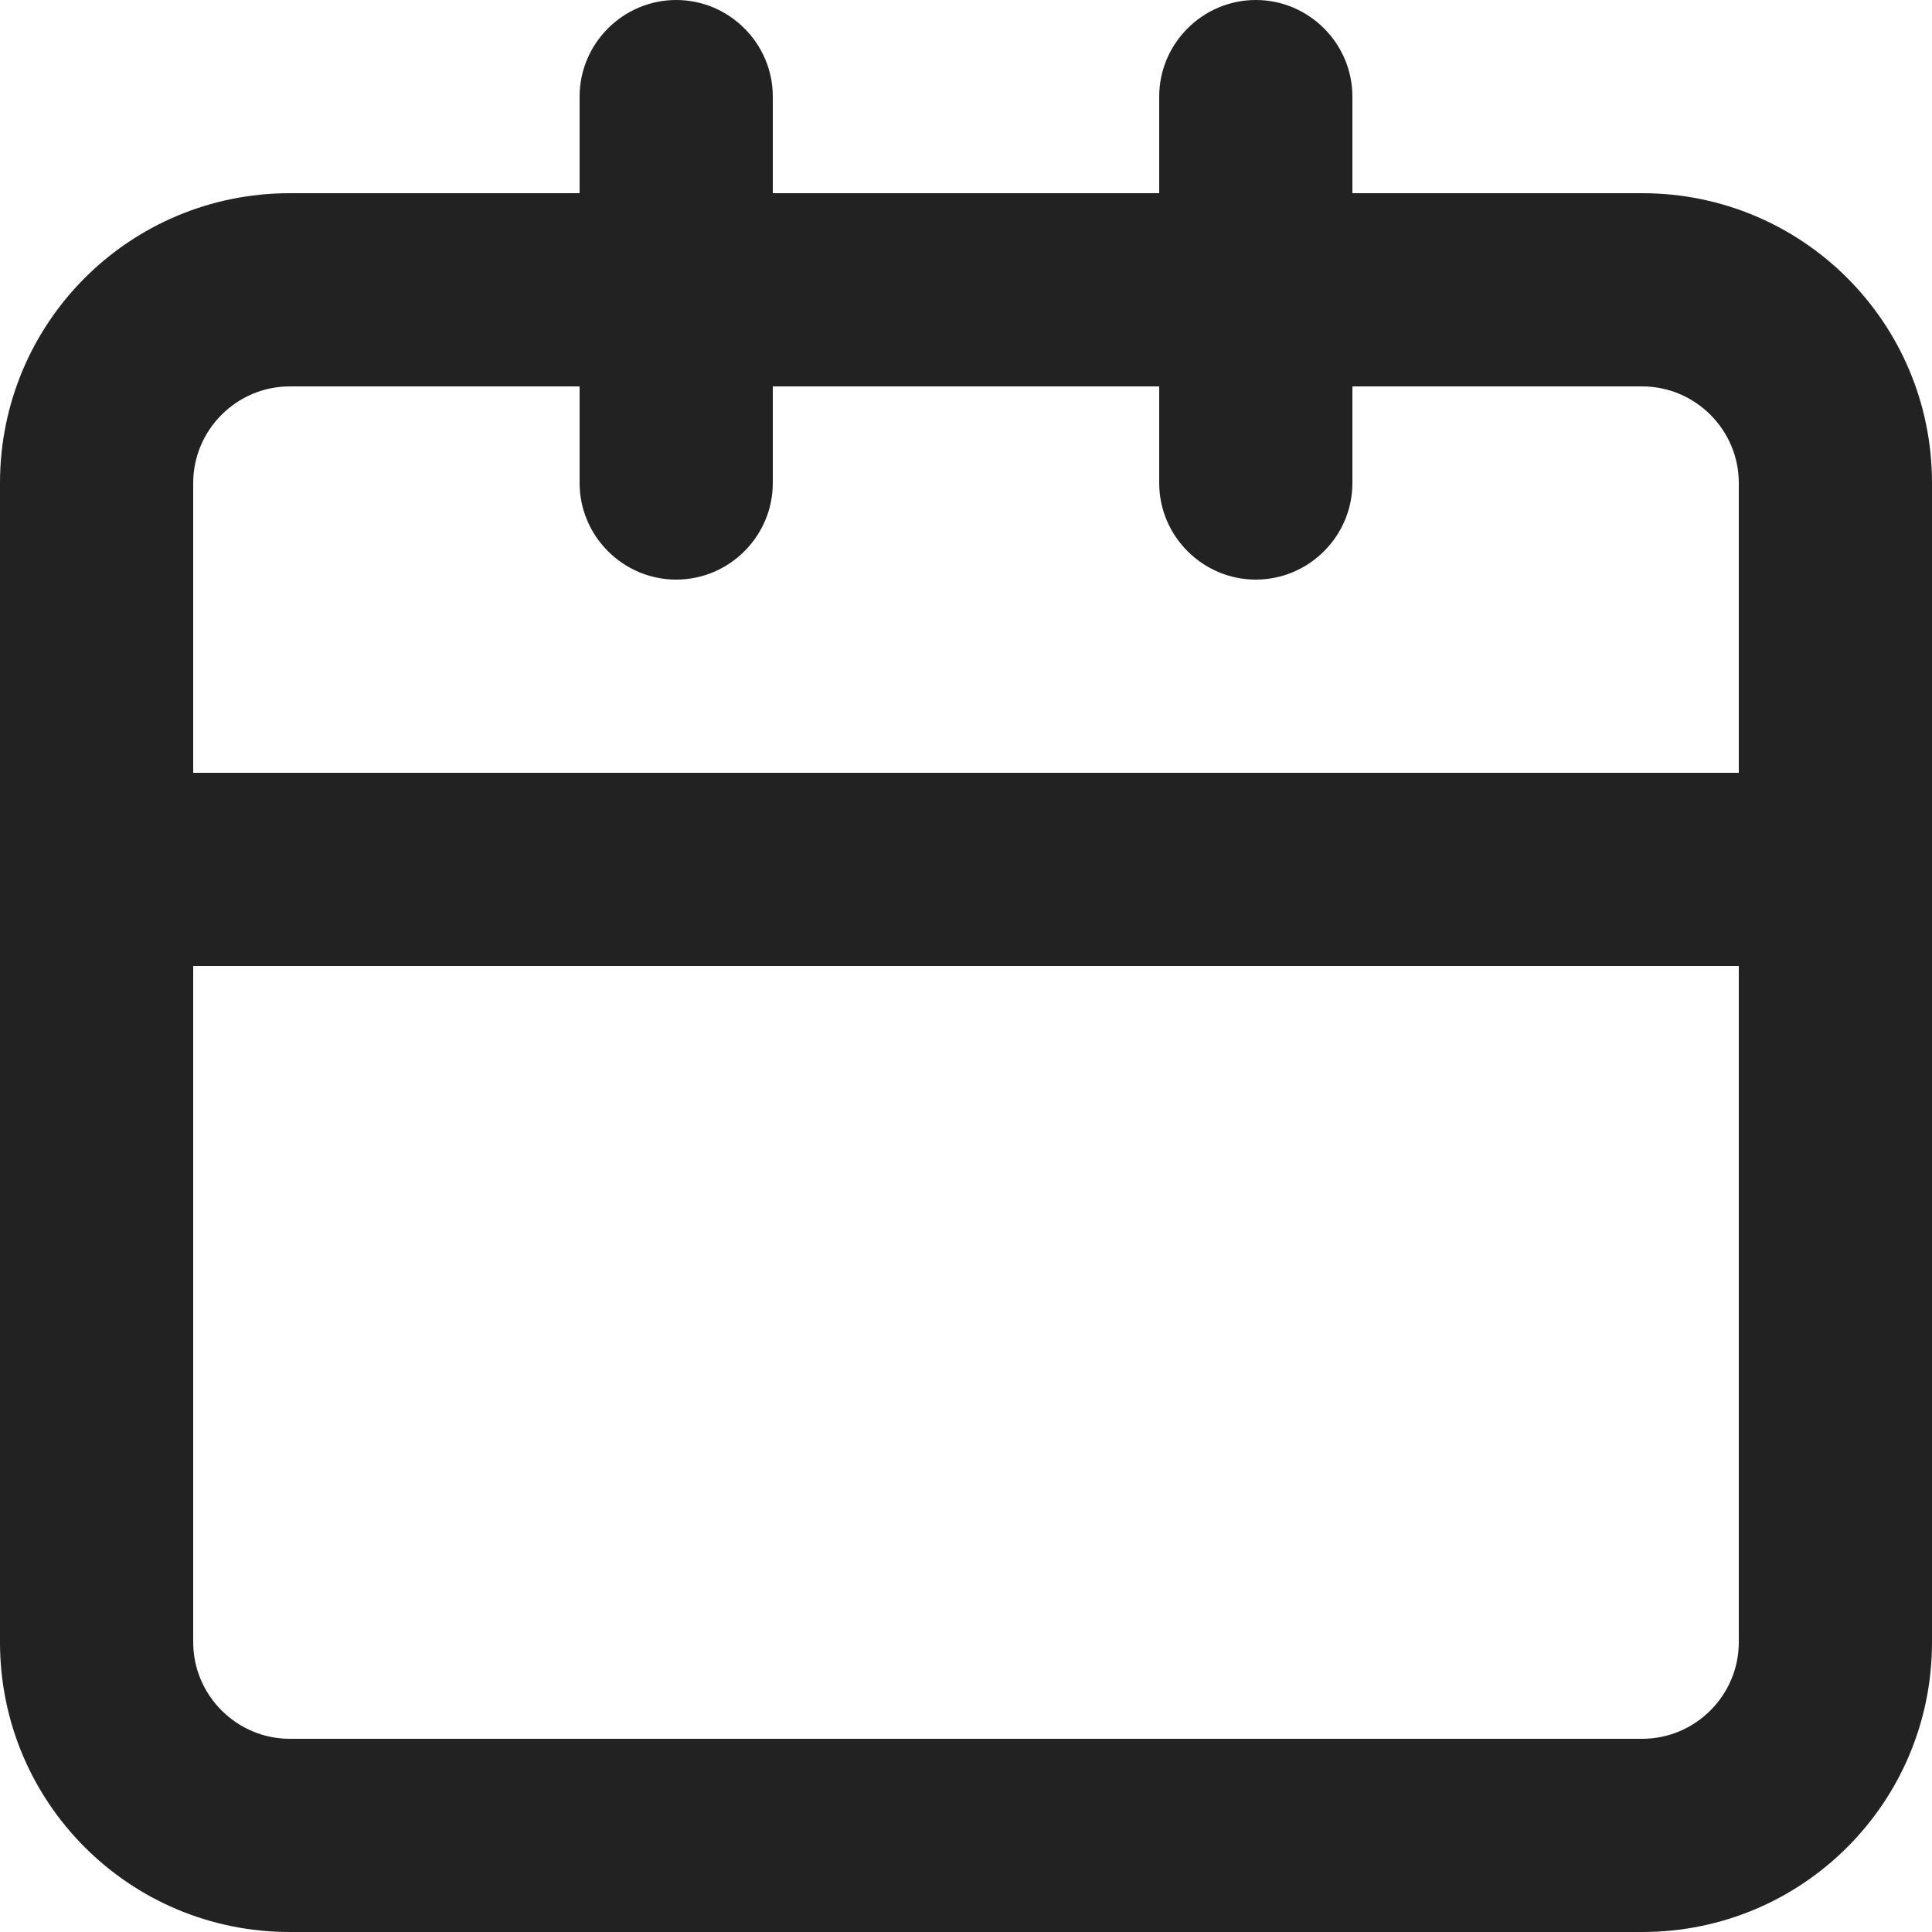 <?xml version="1.0" encoding="utf-8"?>
<!-- Generator: Adobe Illustrator 24.2.1, SVG Export Plug-In . SVG Version: 6.00 Build 0)  -->
<svg version="1.1" id="Group_69" xmlns="http://www.w3.org/2000/svg" xmlns:xlink="http://www.w3.org/1999/xlink" x="0px" y="0px"
	 viewBox="0 0 20 20" style="enable-background:new 0 0 20 20;" xml:space="preserve">
<style type="text/css">
	.st0{fill:#222222;}
</style>
<path id="Combined_Shape-15" class="st0" d="M42.27,24.53c-1.61,0-2.91-1.3-2.91-2.91V8.05c0-1.61,1.3-2.91,2.91-2.91h1.94V4.17
	c0.02-0.54,0.47-0.96,1-0.94c0.51,0.02,0.92,0.43,0.94,0.94v0.97h5.82V4.17c0.02-0.54,0.47-0.96,1-0.94
	c0.51,0.02,0.92,0.43,0.94,0.94v0.97h1.94c1.61,0,2.91,1.3,2.91,2.91v13.57c0,1.61-1.3,2.91-2.91,2.91H42.27z M41.3,21.62
	c0,0.54,0.43,0.97,0.97,0.97c0,0,0,0,0,0h13.57c0.54,0,0.97-0.43,0.97-0.97c0,0,0,0,0,0v-8.73H41.3L41.3,21.62z M56.81,10.95V8.05
	c0-0.54-0.43-0.97-0.97-0.97h-1.94v0.97c-0.02,0.54-0.47,0.96-1,0.94c-0.51-0.02-0.92-0.43-0.94-0.94V7.07h-5.82v0.97
	c-0.02,0.54-0.47,0.96-1,0.94c-0.51-0.02-0.92-0.43-0.94-0.94V7.07h-1.94c-0.54,0-0.97,0.44-0.97,0.97v2.91L56.81,10.95z"/>
<g>
	<path class="st0" d="M17,4c0.55,0,1,0.45,1,1v12c0,0.55-0.45,1-1,1H3c-0.55,0-1-0.45-1-1V5c0-0.55,0.45-1,1-1H17 M17,2H3
		C1.34,2,0,3.34,0,5v12c0,1.66,1.34,3,3,3h14c1.66,0,3-1.34,3-3V5C20,3.34,18.66,2,17,2L17,2z"/>
	<rect x="0.5" y="8" class="st0" width="19" height="2"/>
	<path class="st0" d="M7,6L7,6C6.45,6,6,5.55,6,5V1c0-0.55,0.45-1,1-1h0c0.55,0,1,0.45,1,1v4C8,5.55,7.55,6,7,6z"/>
	<path class="st0" d="M13,6L13,6c-0.55,0-1-0.45-1-1V1c0-0.55,0.45-1,1-1h0c0.55,0,1,0.45,1,1v4C14,5.55,13.55,6,13,6z"/>
</g>
</svg>
